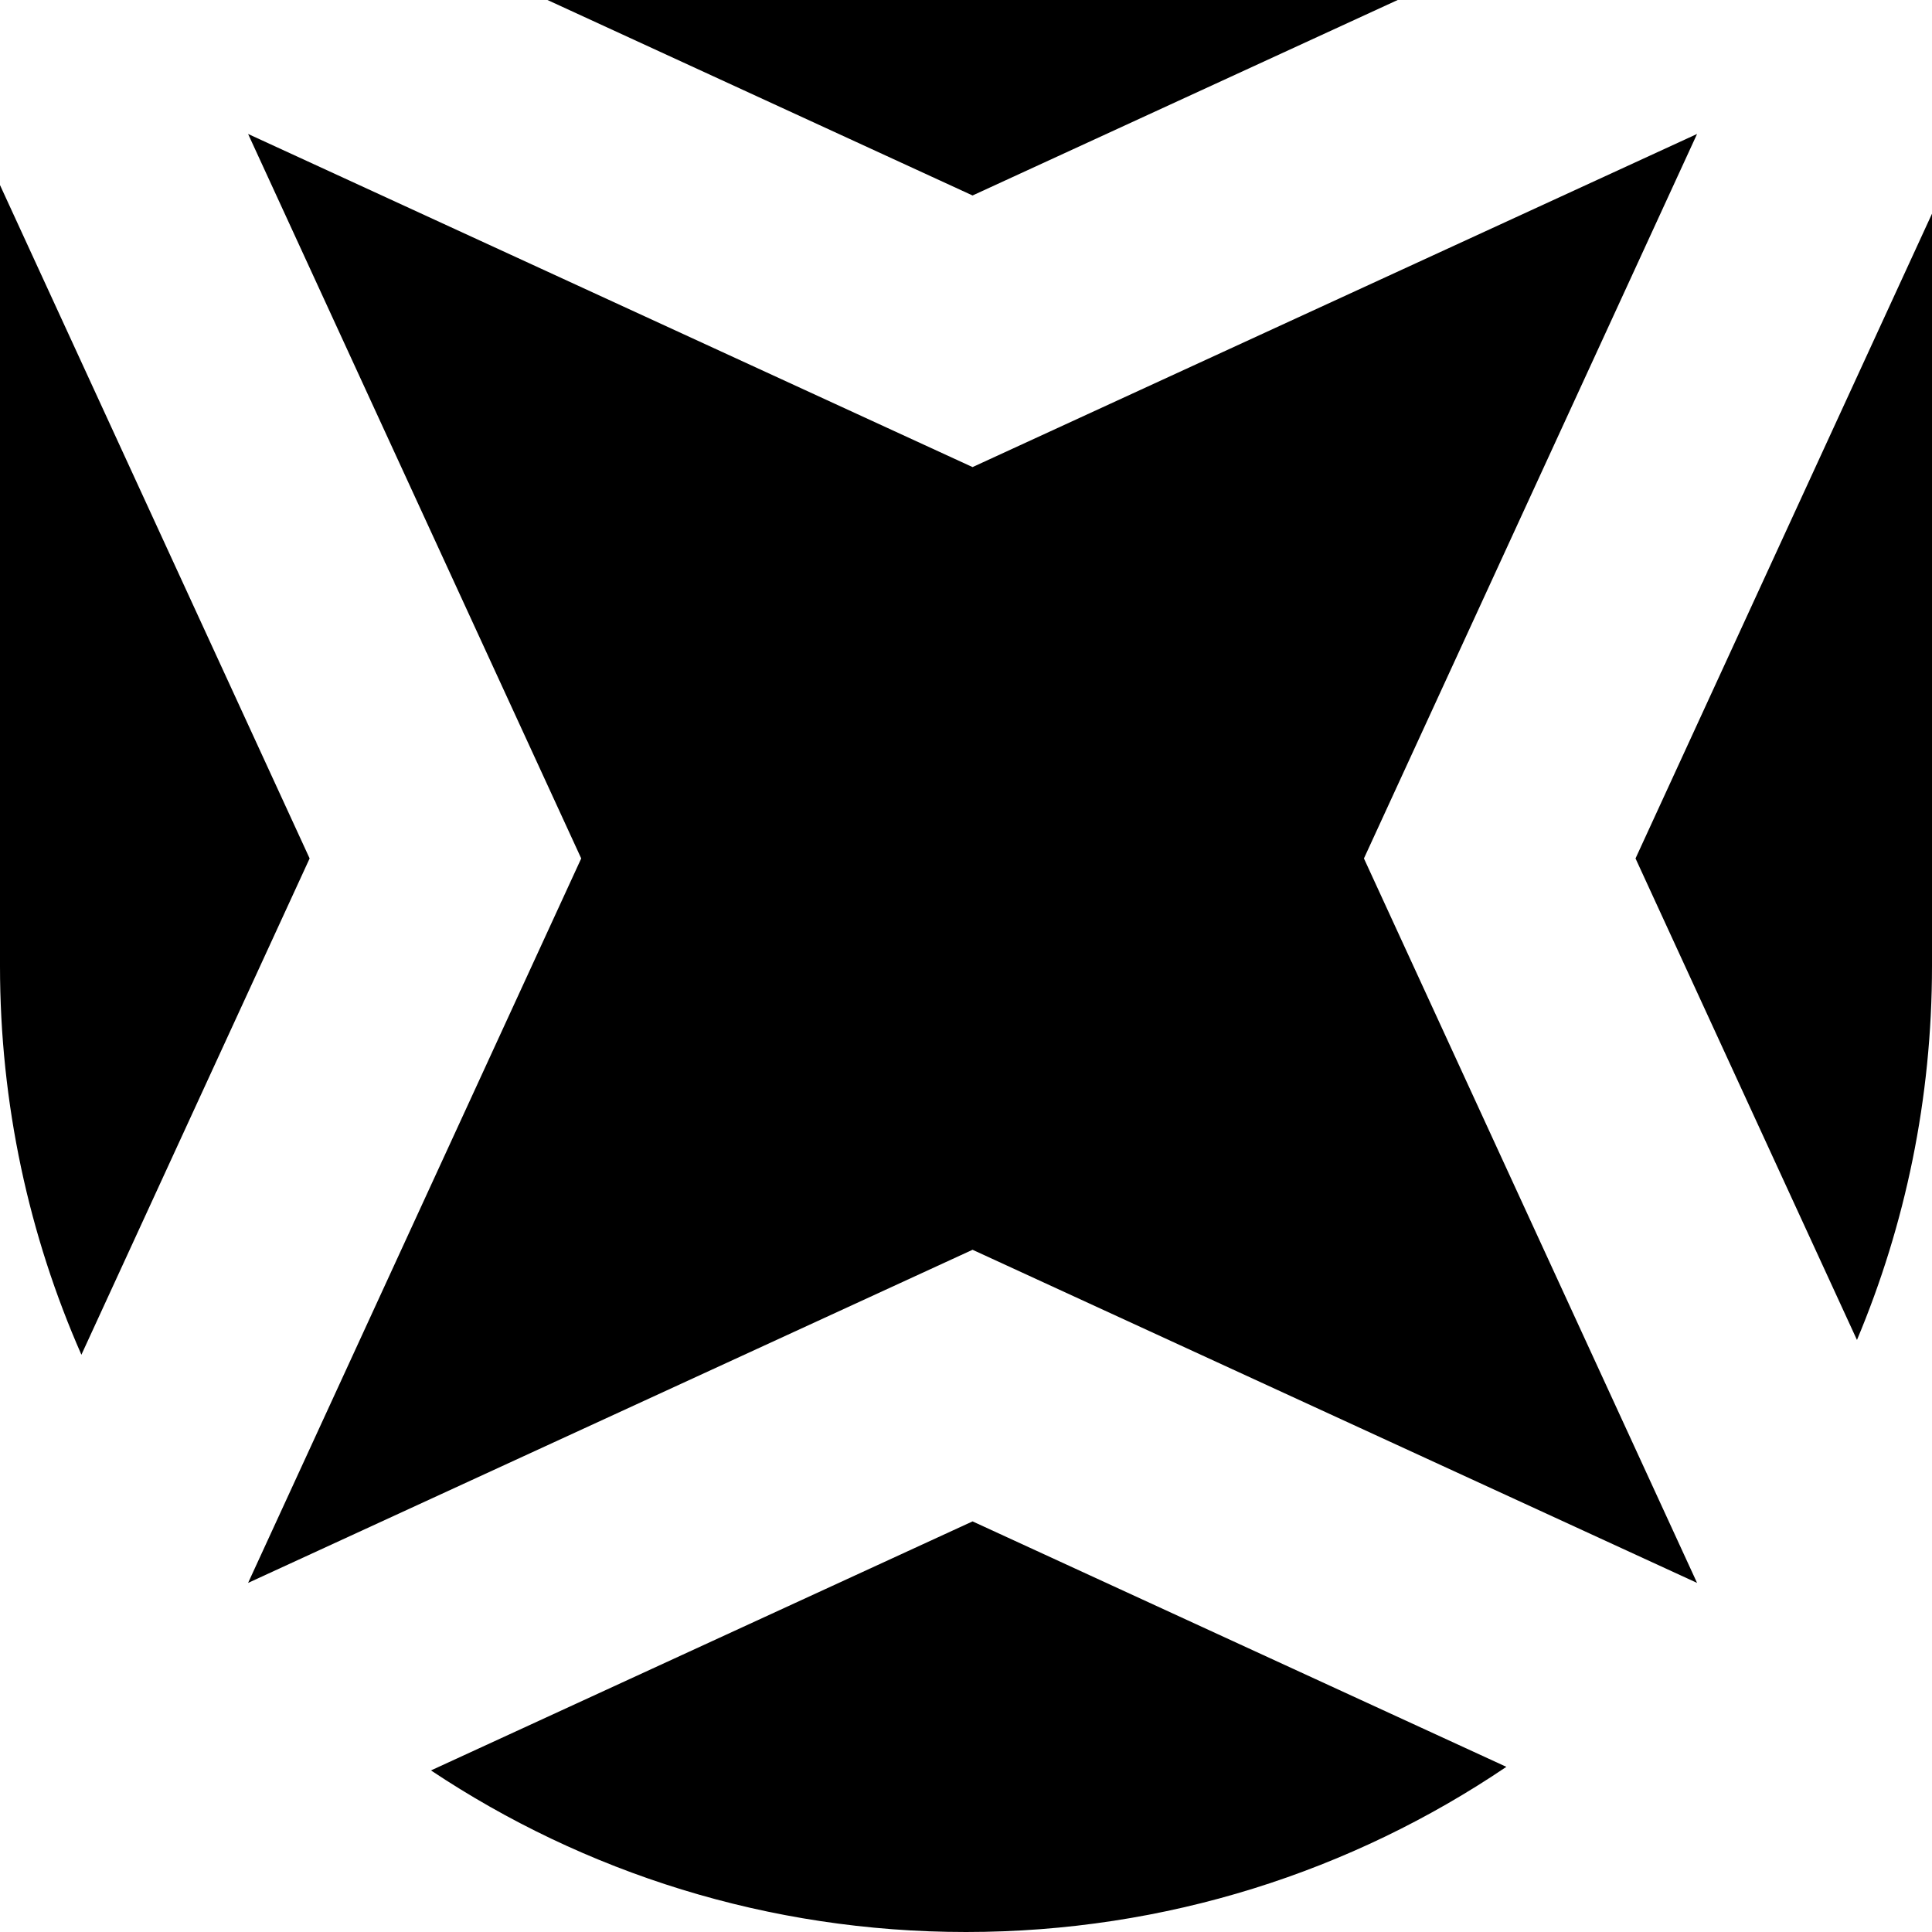 <svg width="68" height="68" viewBox="0 0 68 68" fill="none" xmlns="http://www.w3.org/2000/svg">
<path d="M34.231 6.88L19.269 0H49.194L34.231 6.88Z" fill="black"/>
<path d="M0 34V6.514L10.898 30.214L2.865 47.682C1.023 43.496 0 38.867 0 34Z" fill="black"/>
<path d="M34 68C27.035 68 20.56 65.906 15.169 62.313L34.231 53.548L53.019 62.187C47.591 65.857 41.046 68 34 68Z" fill="black"/>
<path d="M68 34C68 38.667 67.06 43.114 65.359 47.162L57.565 30.214L68 7.521V34Z" fill="black"/>
<path d="M48.006 30.214L59.731 4.715L34.231 16.44L8.732 4.715L20.457 30.214L8.732 55.713L34.231 43.988L59.731 55.713L48.006 30.214Z" fill="black"/>
</svg>
